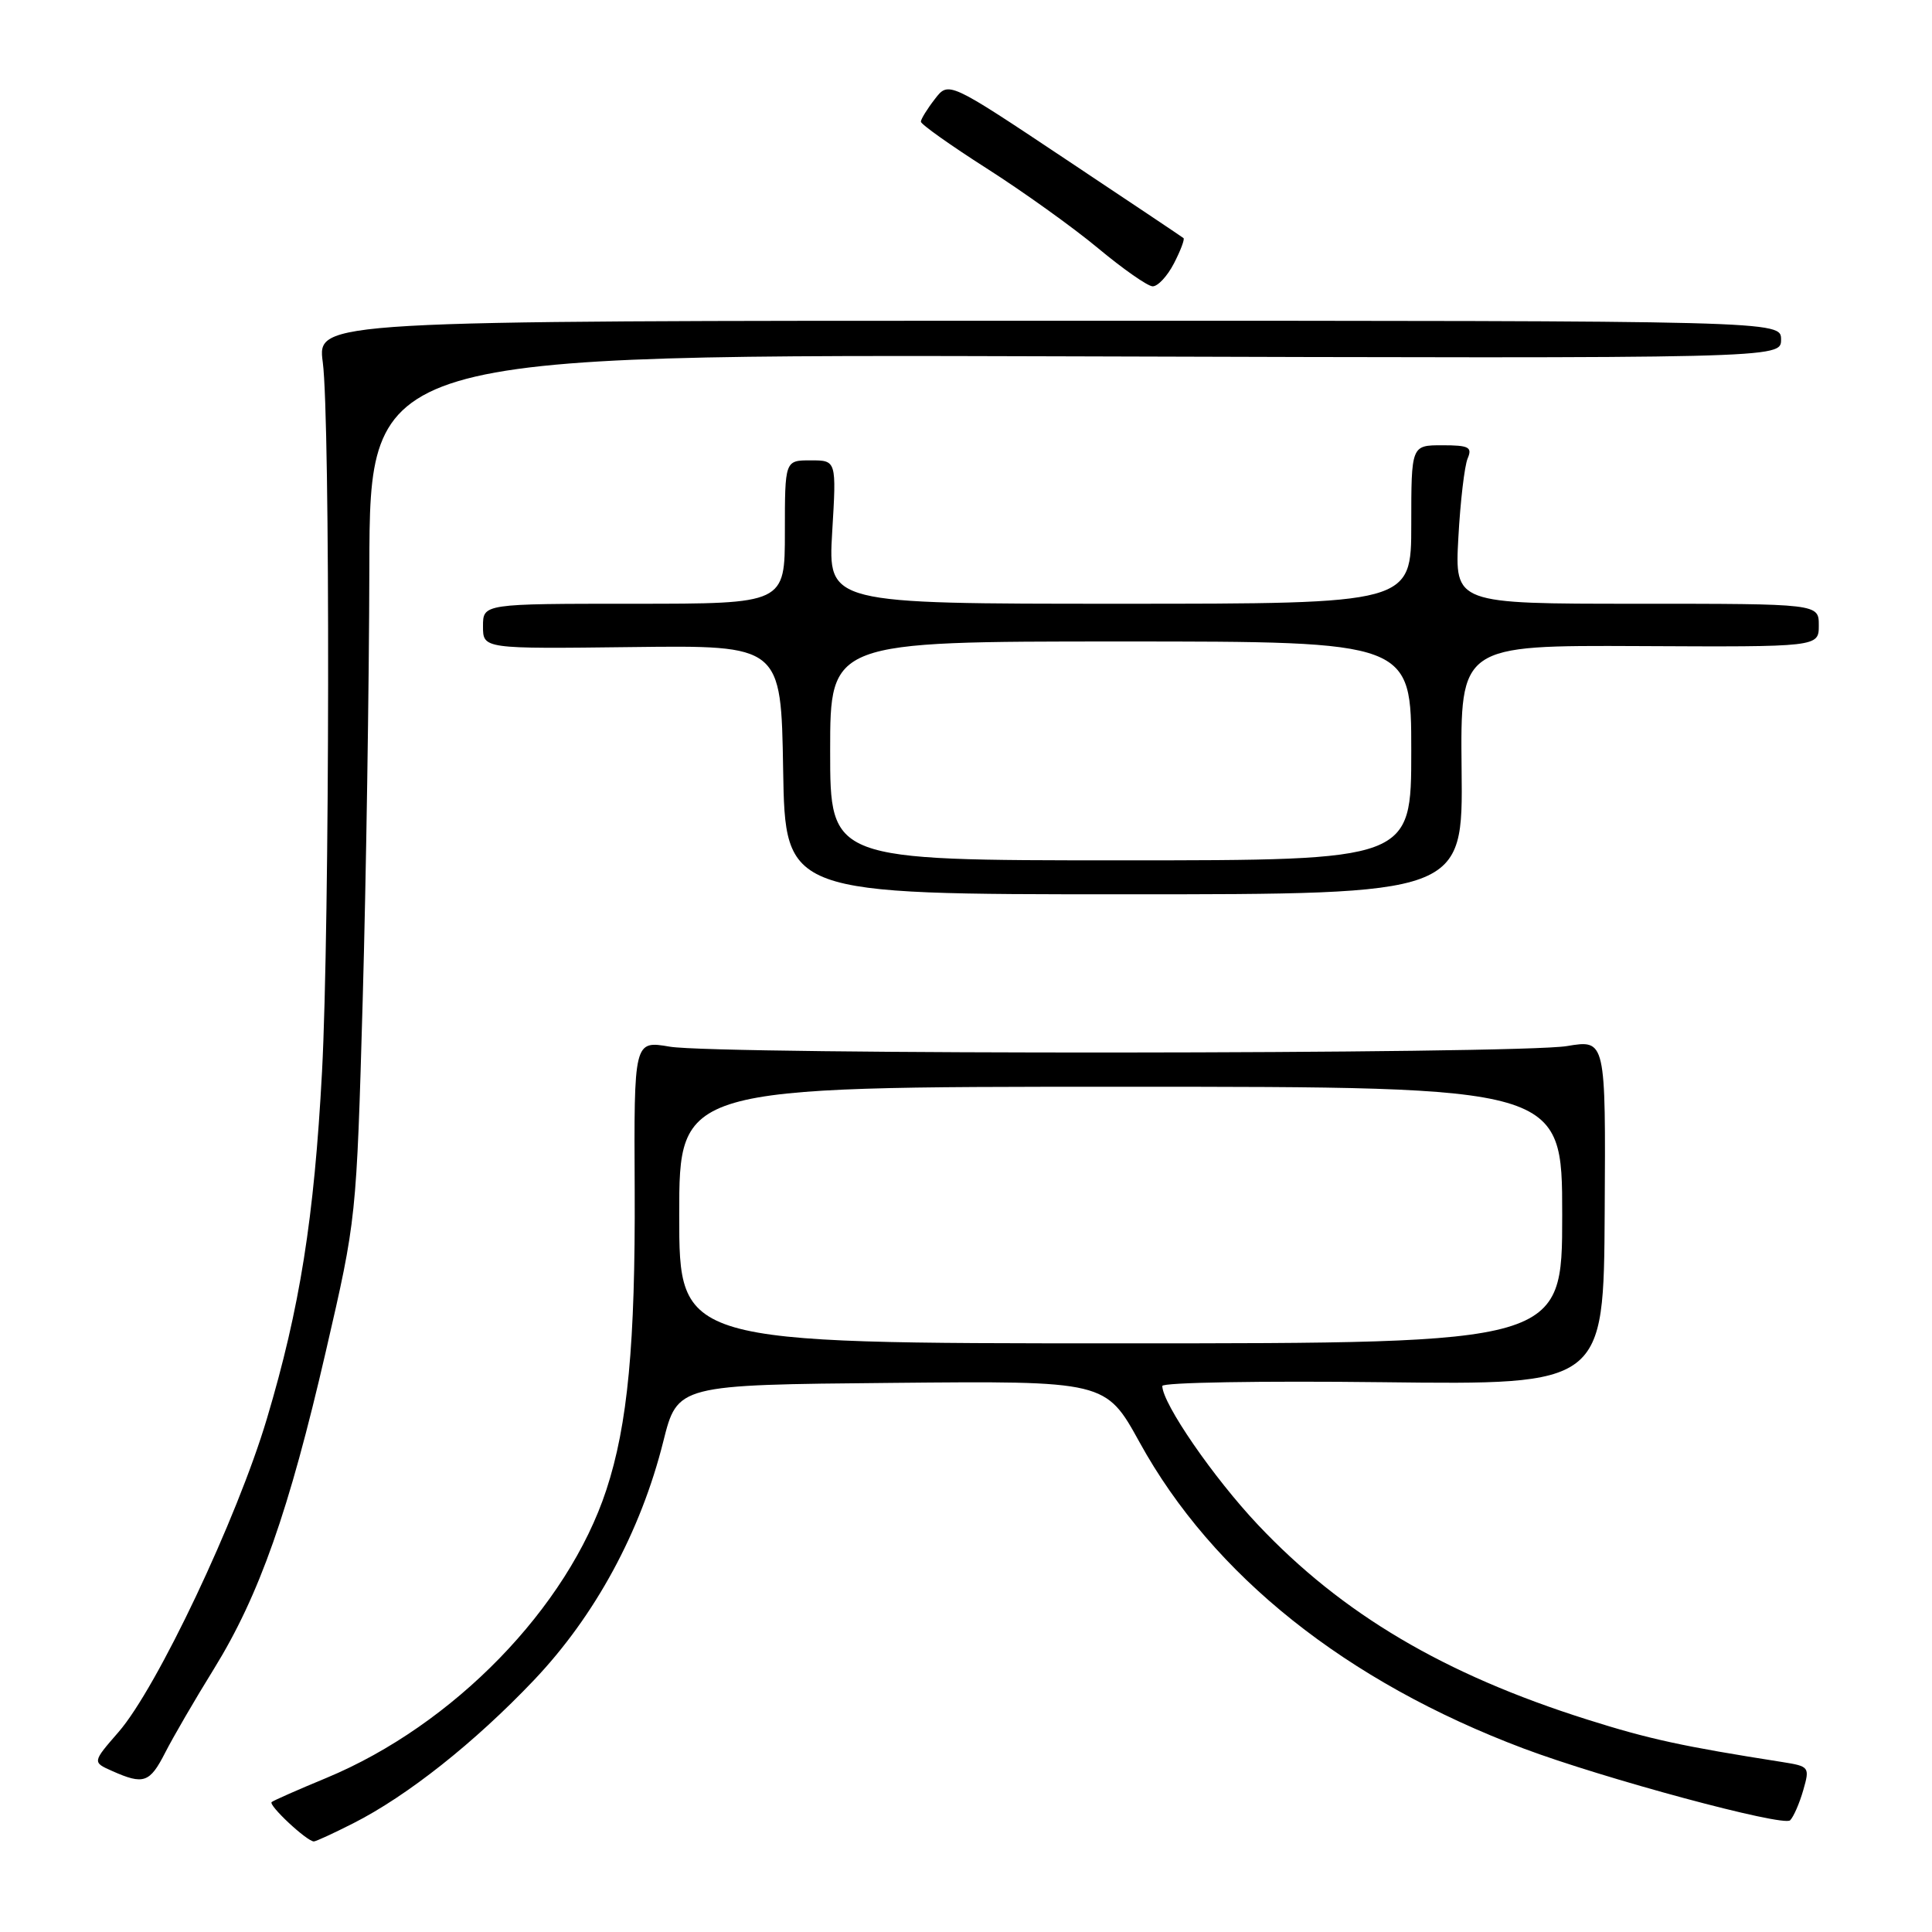 <?xml version="1.0" encoding="UTF-8" standalone="no"?>
<!DOCTYPE svg PUBLIC "-//W3C//DTD SVG 1.1//EN" "http://www.w3.org/Graphics/SVG/1.1/DTD/svg11.dtd" >
<svg xmlns="http://www.w3.org/2000/svg" xmlns:xlink="http://www.w3.org/1999/xlink" version="1.1" viewBox="0 0 256 256">
 <g >
 <path fill="currentColor"
d=" M 46.80 241.60 C 53.97 237.97 62.89 230.90 70.74 222.64 C 78.87 214.08 84.90 202.95 87.89 191.00 C 89.77 183.50 89.77 183.50 118.14 183.24 C 146.51 182.97 146.51 182.97 151.01 191.13 C 160.71 208.75 178.38 222.83 201.87 231.68 C 212.45 235.66 236.31 242.09 237.20 241.20 C 237.66 240.74 238.44 238.95 238.94 237.21 C 239.82 234.14 239.75 234.05 236.17 233.48 C 222.97 231.41 218.50 230.44 210.32 227.85 C 191.35 221.86 177.83 213.86 166.69 202.05 C 160.79 195.80 154.04 185.99 154.01 183.65 C 154.00 183.18 167.16 182.96 183.25 183.15 C 212.50 183.50 212.50 183.50 212.63 160.62 C 212.77 137.75 212.77 137.75 207.63 138.61 C 201.10 139.70 95.10 139.77 88.75 138.69 C 84.00 137.88 84.00 137.88 84.10 157.69 C 84.19 178.05 83.18 188.81 80.34 197.43 C 75.21 213.03 60.09 228.58 43.26 235.58 C 39.54 237.12 36.27 238.56 36.00 238.78 C 35.50 239.17 40.67 244.00 41.59 244.00 C 41.85 244.00 44.20 242.92 46.80 241.60 Z  M 21.88 232.25 C 22.93 230.19 25.84 225.18 28.35 221.13 C 34.36 211.39 38.29 200.24 43.19 179.00 C 47.23 161.51 47.23 161.49 48.06 132.50 C 48.51 116.55 48.91 90.77 48.94 75.22 C 49.00 46.94 49.00 46.94 142.50 47.22 C 236.00 47.50 236.00 47.50 236.00 45.00 C 236.00 42.50 236.00 42.50 139.02 42.50 C 42.04 42.50 42.04 42.50 42.77 48.00 C 43.77 55.50 43.69 122.87 42.67 142.00 C 41.63 161.40 39.74 173.33 35.36 188.00 C 31.41 201.25 20.80 223.65 15.71 229.50 C 12.23 233.50 12.23 233.50 14.87 234.67 C 19.03 236.52 19.84 236.24 21.88 232.25 Z  M 193.67 102.00 C 193.50 85.50 193.50 85.50 217.25 85.61 C 241.00 85.73 241.00 85.73 241.00 82.86 C 241.00 80.00 241.00 80.00 216.88 80.00 C 192.76 80.00 192.76 80.00 193.24 71.25 C 193.50 66.44 194.06 61.71 194.47 60.75 C 195.11 59.25 194.64 59.00 191.11 59.00 C 187.00 59.00 187.00 59.00 187.00 69.50 C 187.00 80.00 187.00 80.00 148.35 80.00 C 109.71 80.00 109.71 80.00 110.27 70.50 C 110.84 61.00 110.84 61.00 107.42 61.00 C 104.00 61.00 104.00 61.00 104.00 70.50 C 104.00 80.00 104.00 80.00 84.00 80.00 C 64.00 80.00 64.00 80.00 64.00 82.99 C 64.00 85.98 64.00 85.98 83.75 85.74 C 103.50 85.50 103.50 85.50 103.77 102.00 C 104.05 118.50 104.05 118.50 148.95 118.50 C 193.85 118.50 193.85 118.50 193.67 102.00 Z  M 155.55 34.91 C 156.43 33.21 157.00 31.69 156.82 31.55 C 156.65 31.40 149.57 26.67 141.09 21.02 C 125.69 10.76 125.69 10.76 123.87 13.13 C 122.86 14.43 122.03 15.78 122.02 16.12 C 122.01 16.46 125.94 19.25 130.75 22.32 C 135.56 25.39 142.20 30.14 145.50 32.89 C 148.80 35.64 152.05 37.91 152.72 37.94 C 153.40 37.97 154.67 36.61 155.55 34.91 Z  M 90.00 161.00 C 90.00 144.00 90.00 144.00 148.50 144.00 C 207.00 144.00 207.00 144.00 207.00 161.00 C 207.00 178.00 207.00 178.00 148.50 178.00 C 90.00 178.00 90.00 178.00 90.00 161.00 Z  M 110.00 99.50 C 110.00 85.00 110.00 85.00 148.50 85.00 C 187.00 85.00 187.00 85.00 187.00 99.50 C 187.00 114.00 187.00 114.00 148.50 114.00 C 110.00 114.00 110.00 114.00 110.00 99.50 Z "/>
</g>
</svg>
